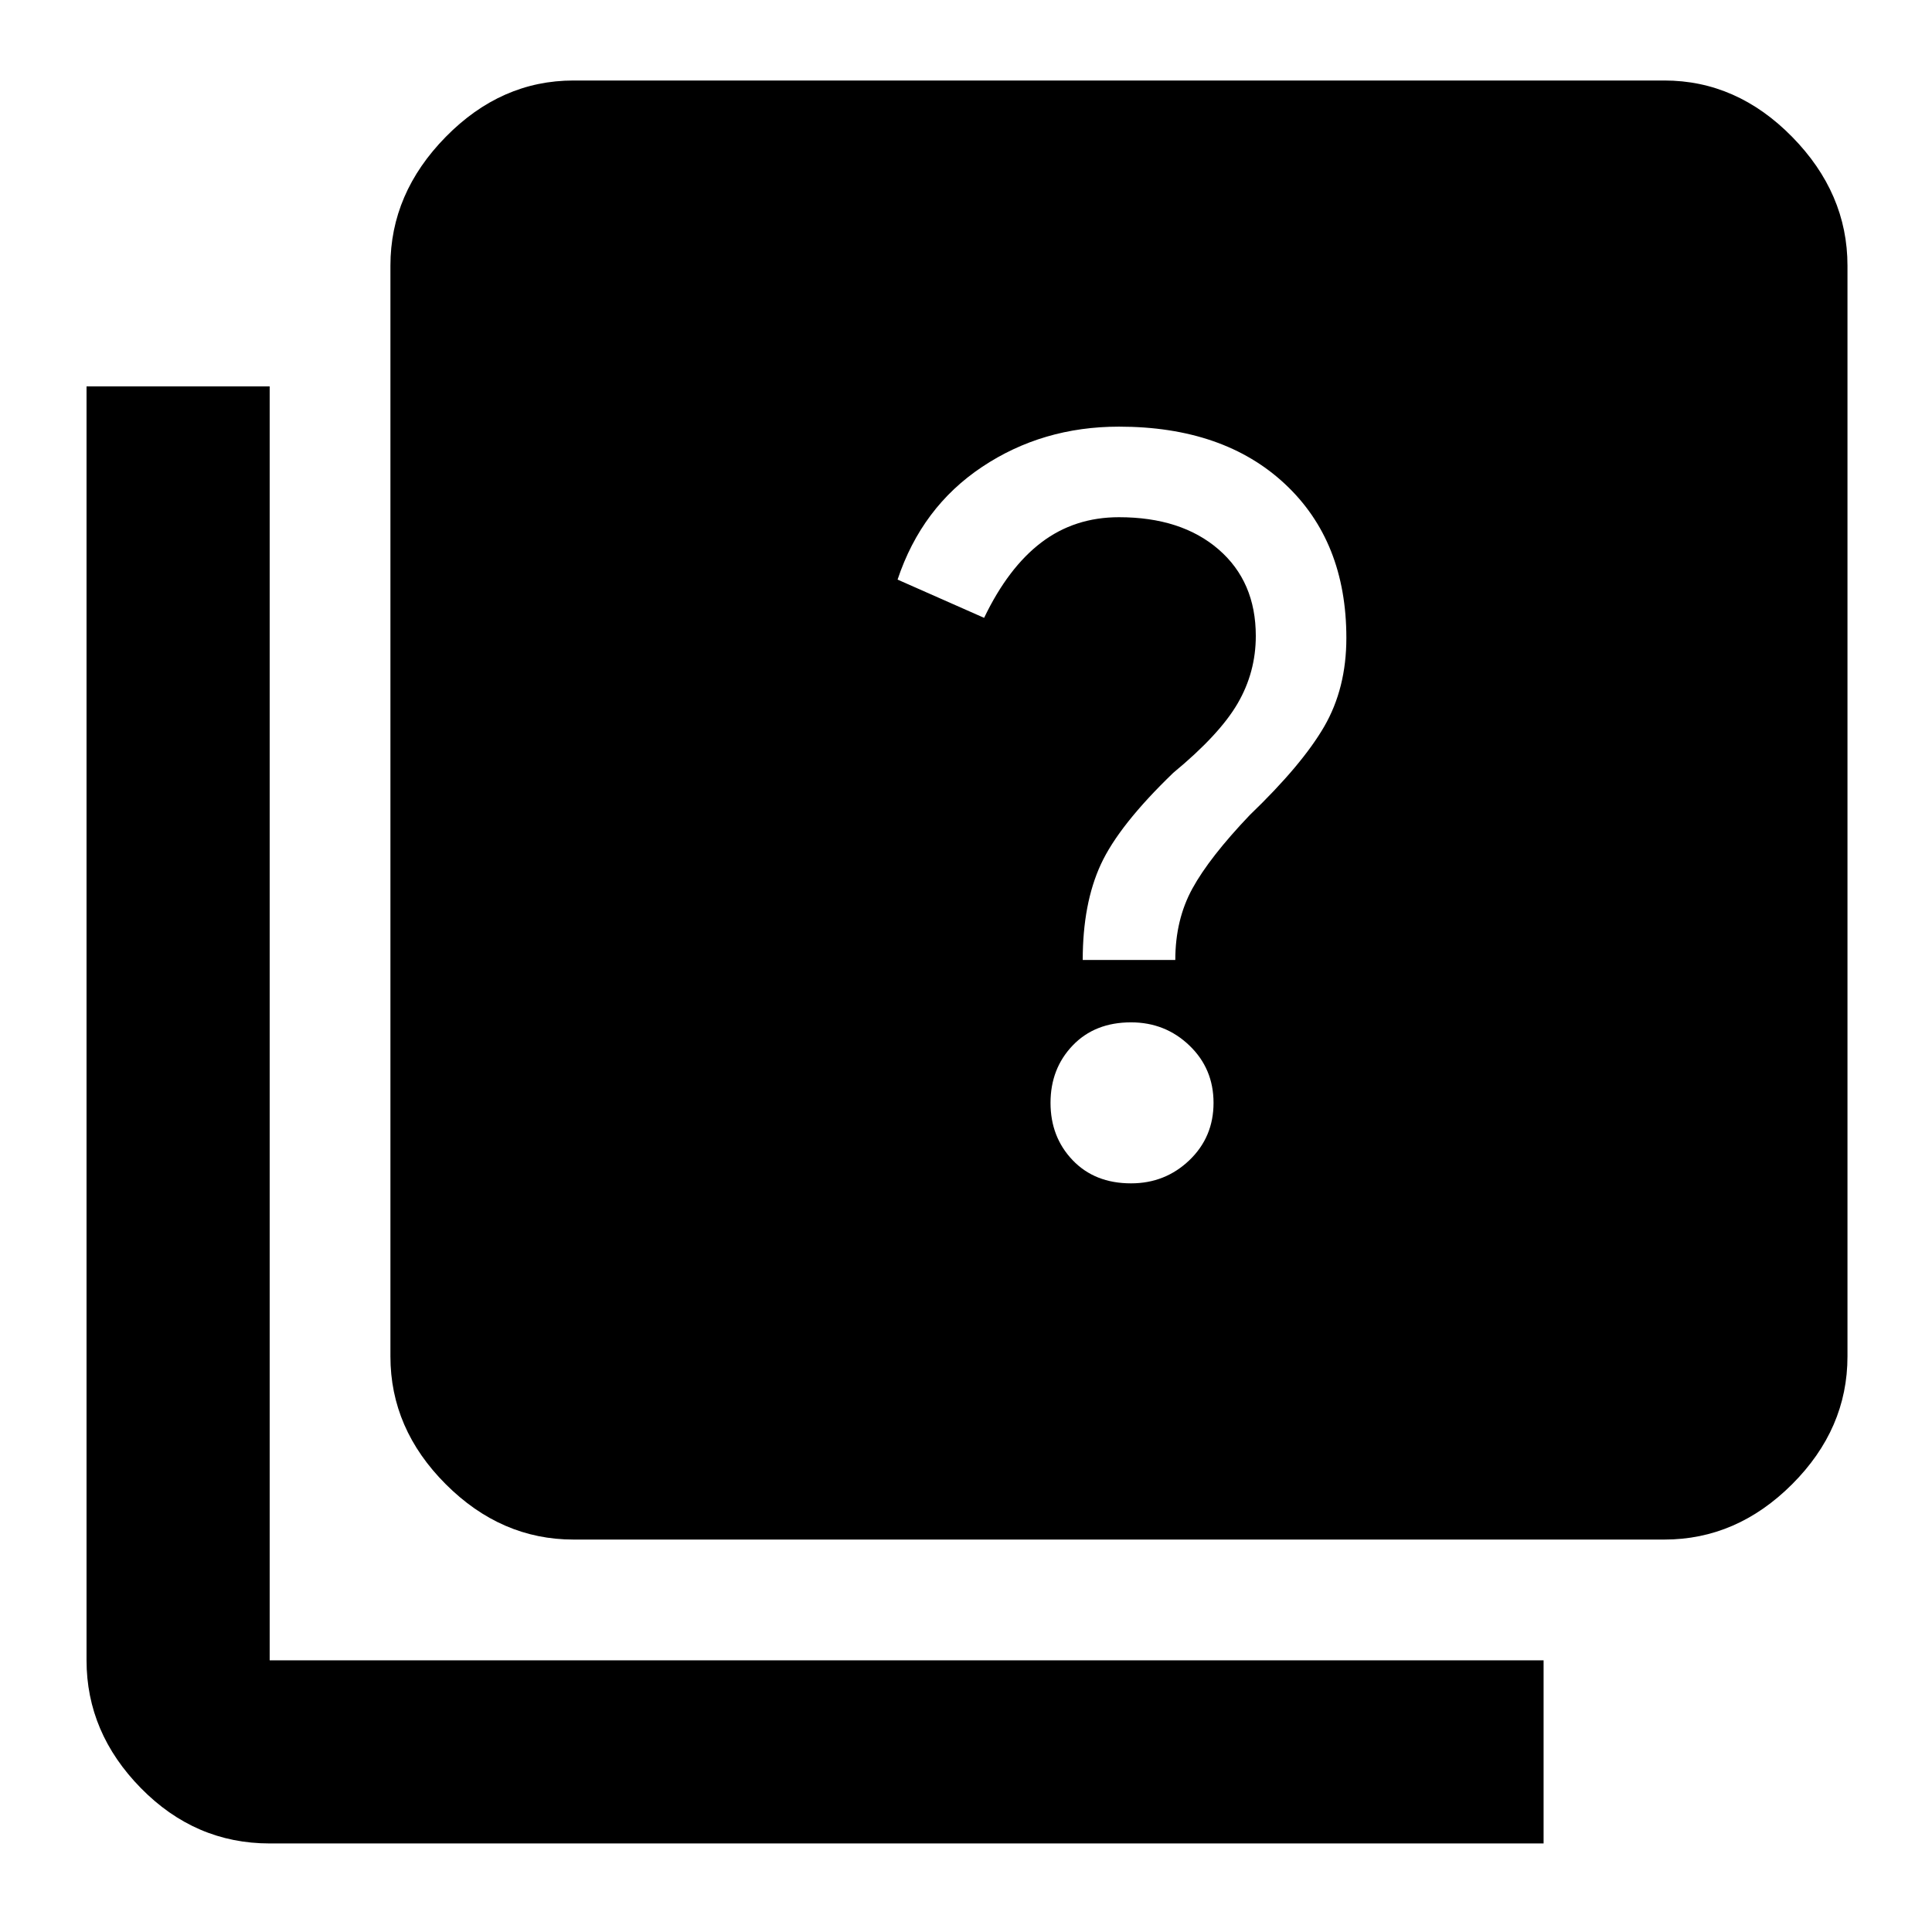 <svg xmlns="http://www.w3.org/2000/svg" height="48" width="48"><path d="M26.9 23.85H29.2Q29.2 22.85 29.625 22.075Q30.05 21.3 31.05 20.25Q32.35 19 32.9 18.05Q33.45 17.1 33.45 15.85Q33.45 13.45 31.925 12.025Q30.4 10.6 27.8 10.6Q25.9 10.6 24.4 11.6Q22.9 12.6 22.3 14.4L24.45 15.35Q25.05 14.1 25.875 13.475Q26.7 12.85 27.8 12.85Q29.35 12.85 30.275 13.65Q31.2 14.45 31.2 15.8Q31.2 16.7 30.75 17.475Q30.3 18.25 29.15 19.2Q27.8 20.5 27.35 21.475Q26.9 22.45 26.9 23.85ZM28.1 29.4Q28.95 29.4 29.55 28.825Q30.15 28.25 30.15 27.4Q30.15 26.55 29.55 25.975Q28.95 25.4 28.1 25.4Q27.2 25.4 26.65 25.975Q26.1 26.55 26.1 27.4Q26.1 28.25 26.65 28.825Q27.2 29.4 28.1 29.4ZM14.25 38.25Q12.45 38.25 11.075 36.875Q9.7 35.5 9.7 33.7V6.6Q9.7 4.8 11.075 3.4Q12.45 2 14.25 2H41.35Q43.15 2 44.525 3.4Q45.9 4.8 45.9 6.6V33.7Q45.9 35.5 44.525 36.875Q43.15 38.25 41.35 38.25ZM6.7 45.8Q4.85 45.8 3.5 44.425Q2.15 43.05 2.15 41.25V9.6H6.7V41.25Q6.7 41.25 6.7 41.25Q6.7 41.25 6.7 41.25H38.35V45.8Z"/></svg>